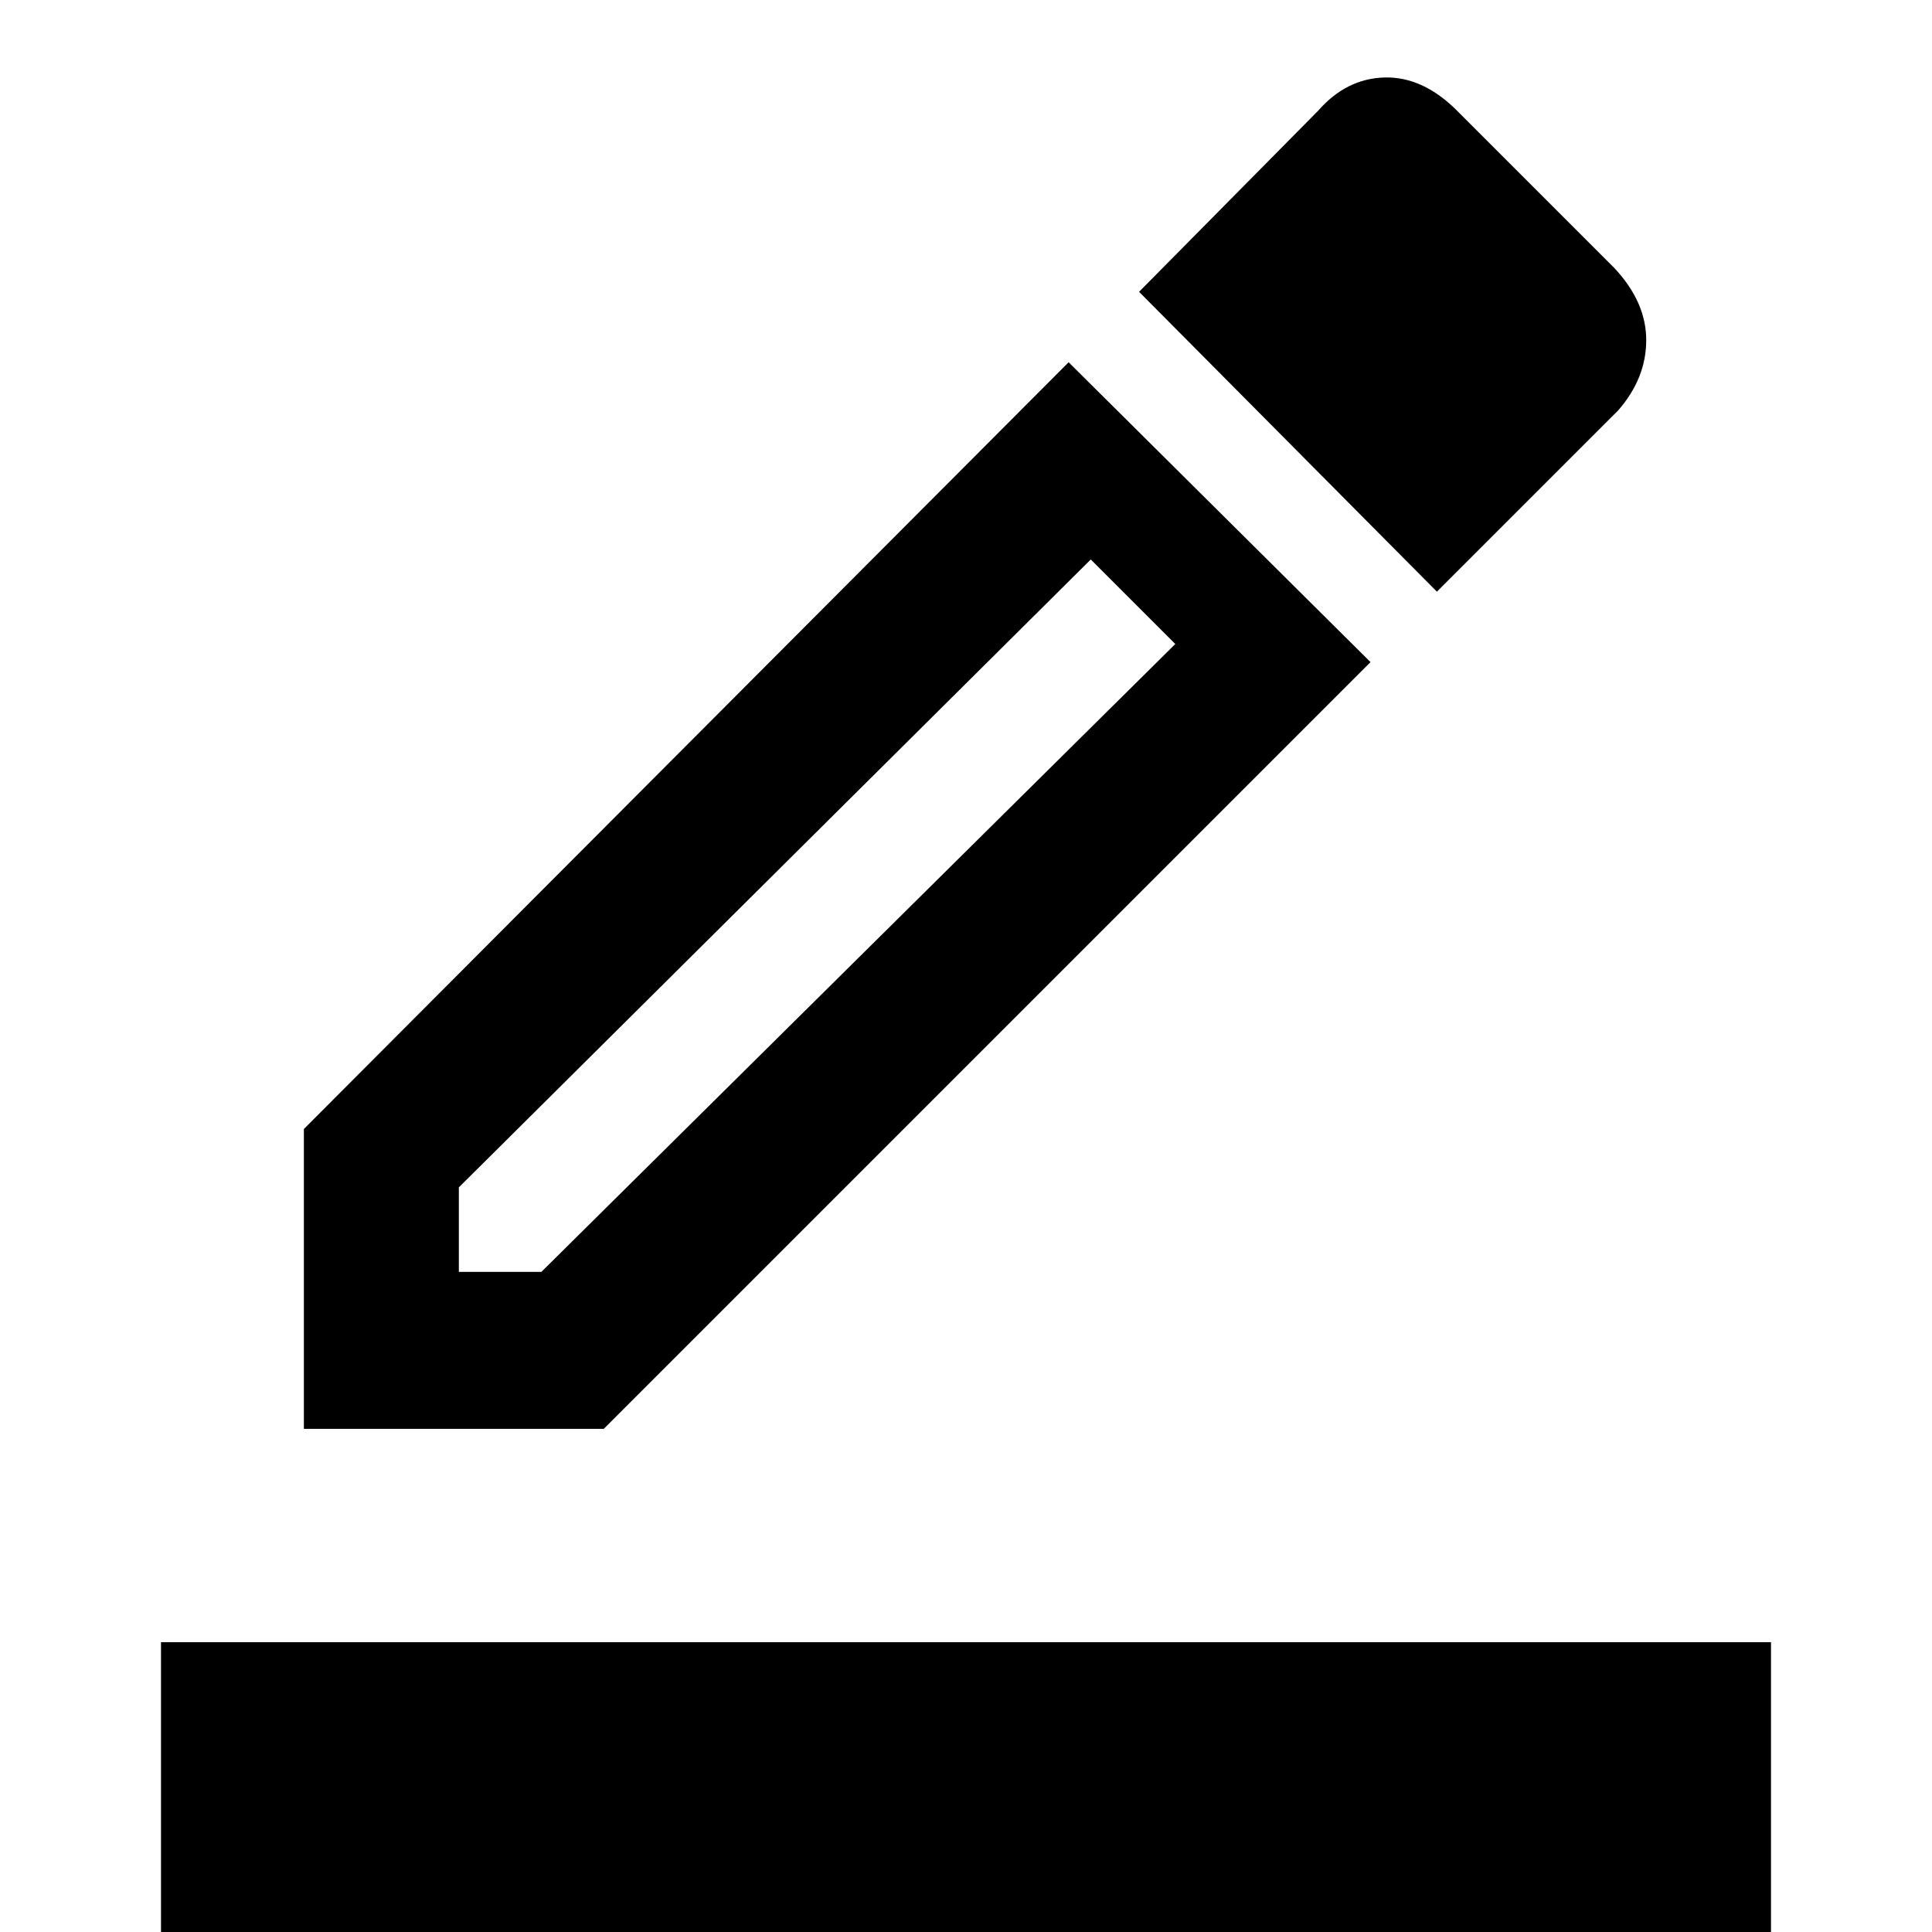 <svg xmlns="http://www.w3.org/2000/svg" width="48" height="48" viewBox="0 96 960 960"><path d="M80 1056V912h800v144H80Zm71-250V657l380-381 150 149-381 381H151Zm77-78h41l315-312-42-42-314 312v42Zm486-338L566 241l89-90q14-16 33-16.5t36 16.5l78 78q16 17 16 36t-14 35l-90 90ZM228 728Z"/></svg>